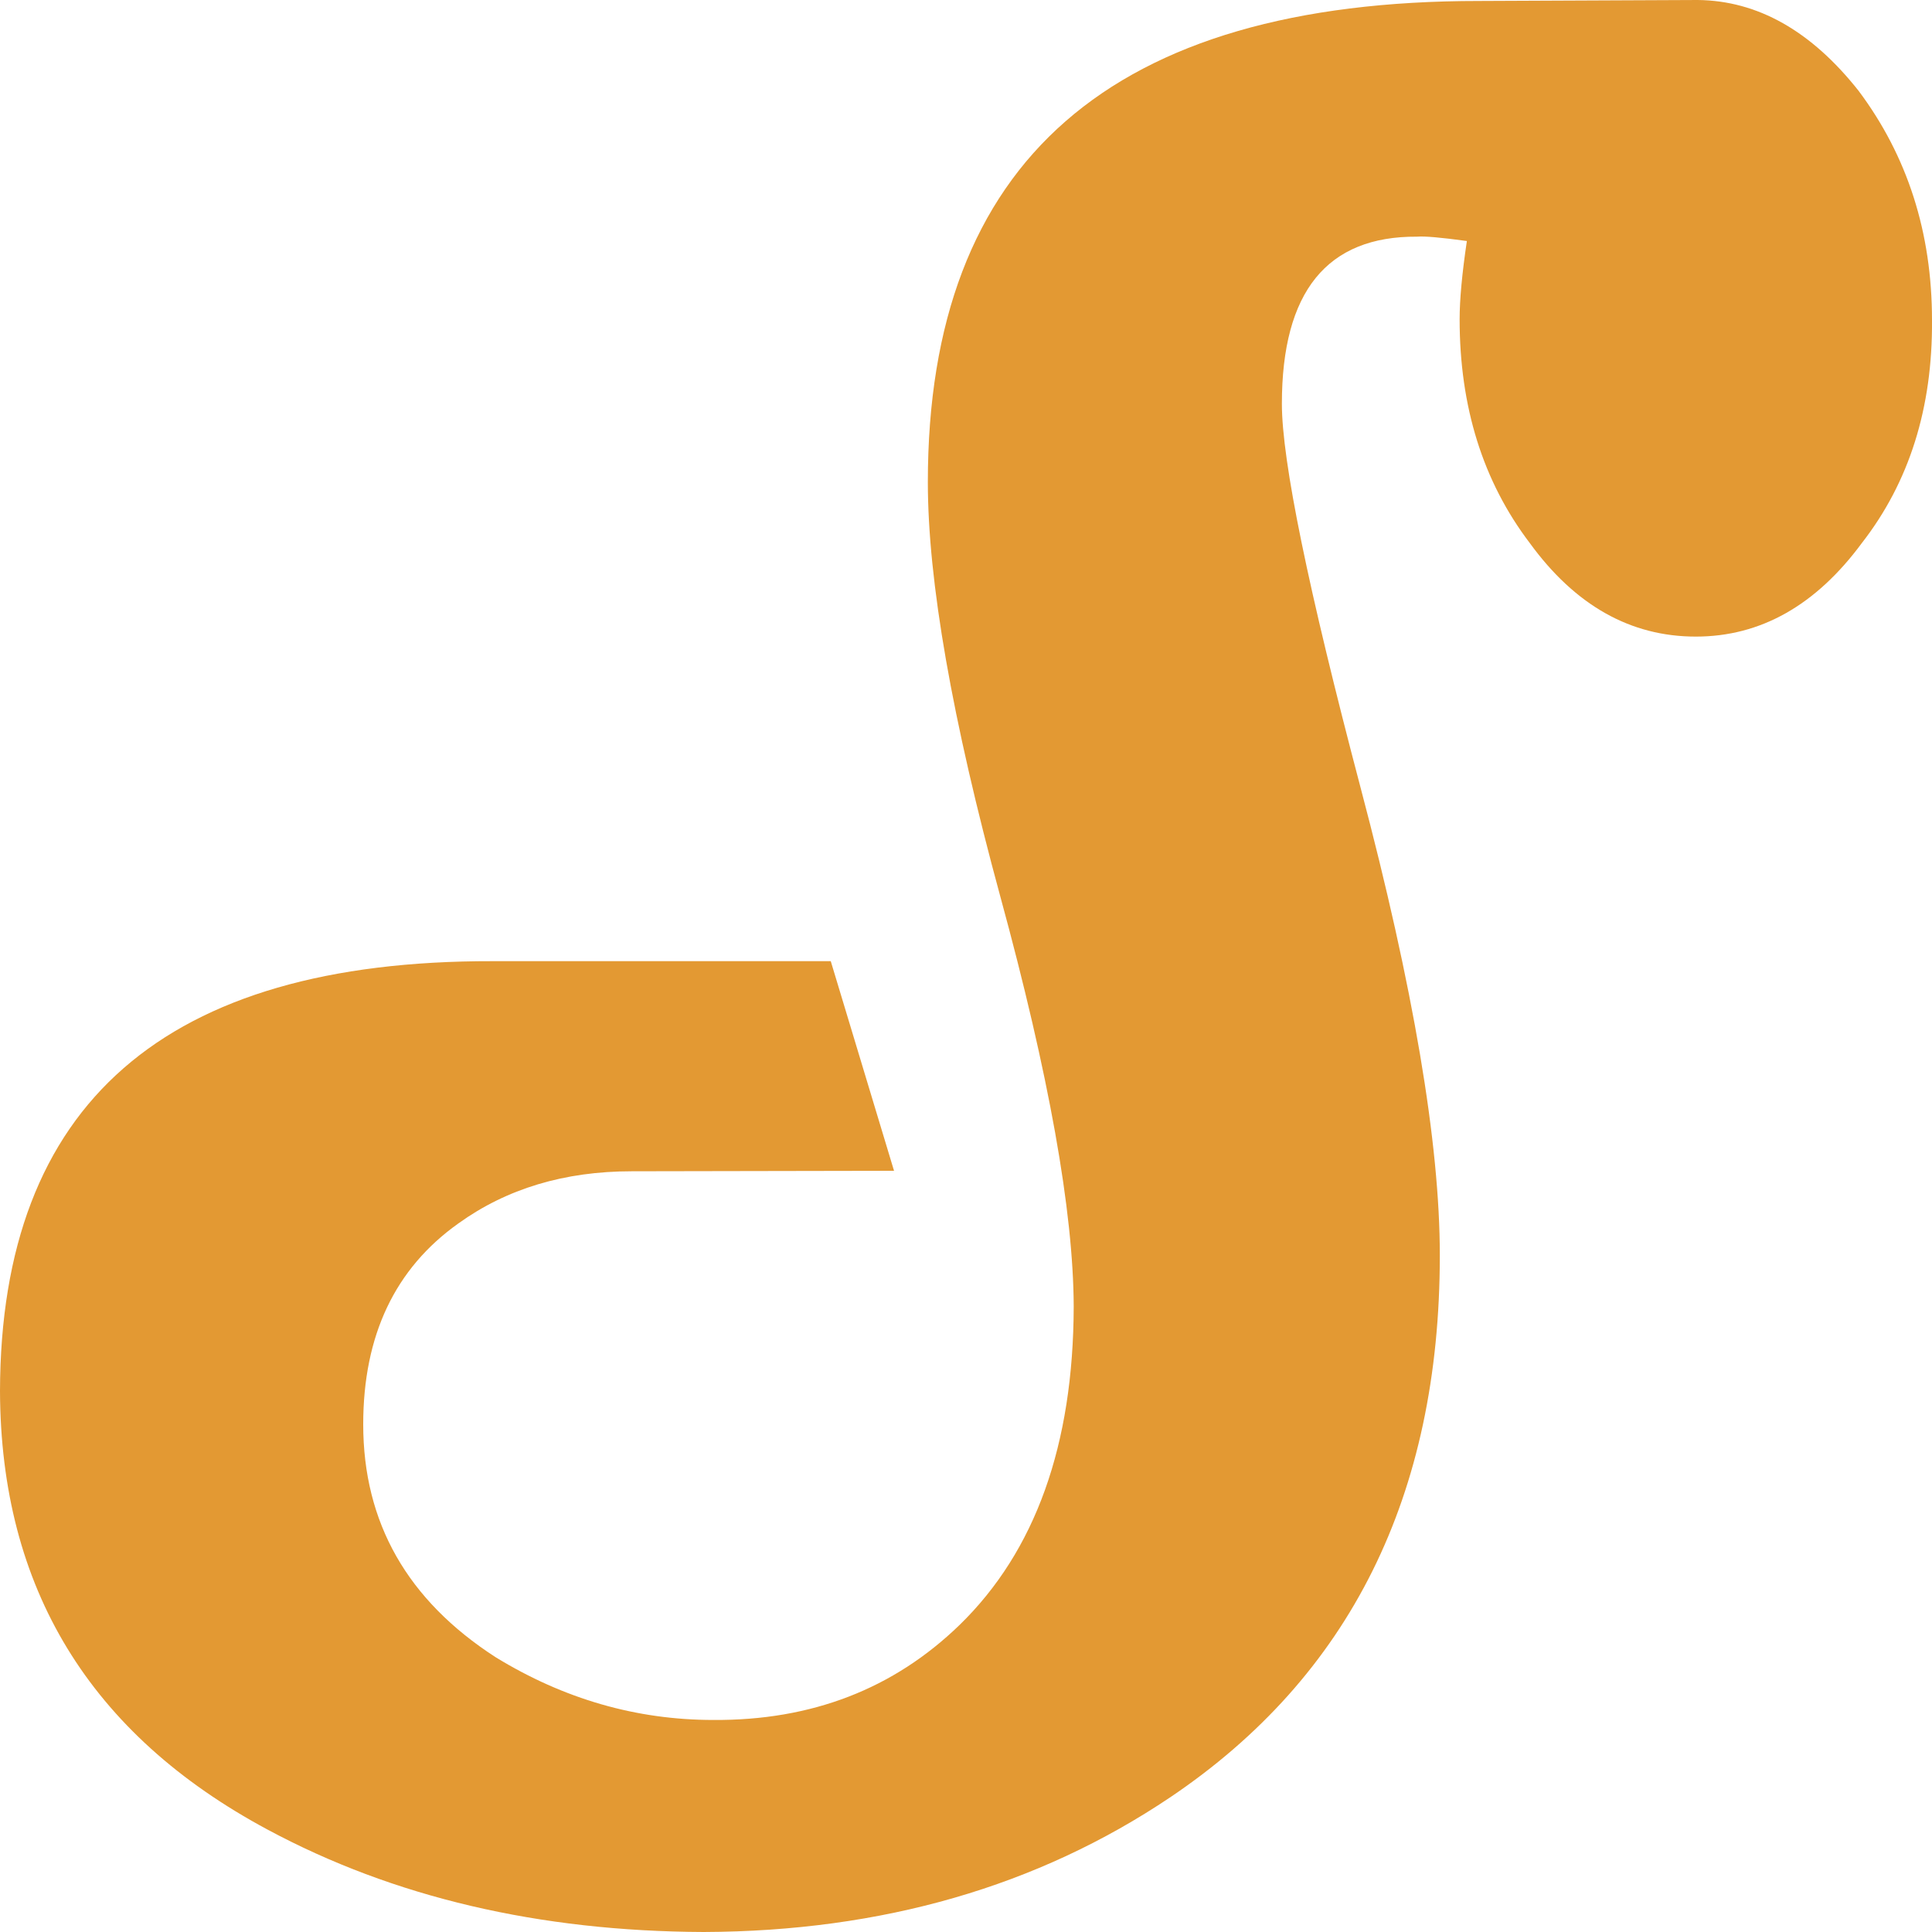 
<svg xmlns="http://www.w3.org/2000/svg" version="1.1" xmlns:xlink="http://www.w3.org/1999/xlink" preserveAspectRatio="none" x="0px" y="0px" width="200px" height="200px" viewBox="0 0 200 200">
<defs>
<g id="Layer0_0_FILL">
<path fill="#E39933" stroke="none" d="
M 192.4 9.4
Q 185.05 0.1 175.75 0
L 153.1 0.1
Q 96.05 0.1 96.05 49.9 96.05 65.25 103.55 92.8 111.1 120.45 111.15 135.25 111.1 156.75 99.35 168.2 89.1 178.15 73.85 178.05 61.9 178.05 51.3 171.55 37.6 162.7 37.6 147.45 37.6 133.65 47.45 126.65 54.95 121.25 65.4 121.25
L 92.55 121.2 86 99.5 51 99.5
Q 0.1 99.4 0 144 0.1 174.6 27.7 189.4 47.25 199.9 72.85 200 100.55 199.9 121.15 186.05 149.05 167.25 149.05 129.95 149.05 112.55 140.85 81.55 132.7 50.65 132.7 41.8 132.7 24.4 146.7 24.5 147.85 24.4 151.85 24.95 151.1 30 151.1 33.05 151.1 46.65 158.35 56.2 165.4 65.9 175.55 65.9 185.6 65.9 192.75 56.2 200.1 46.75 200 33.15 200 19.55 192.4 9.4 Z"/>
</g>
</defs>

<g transform="matrix( 1, 0, 0, 1, 0,0) ">
<use xlink:href="#Layer0_0_FILL"/>
</g>
</svg>
